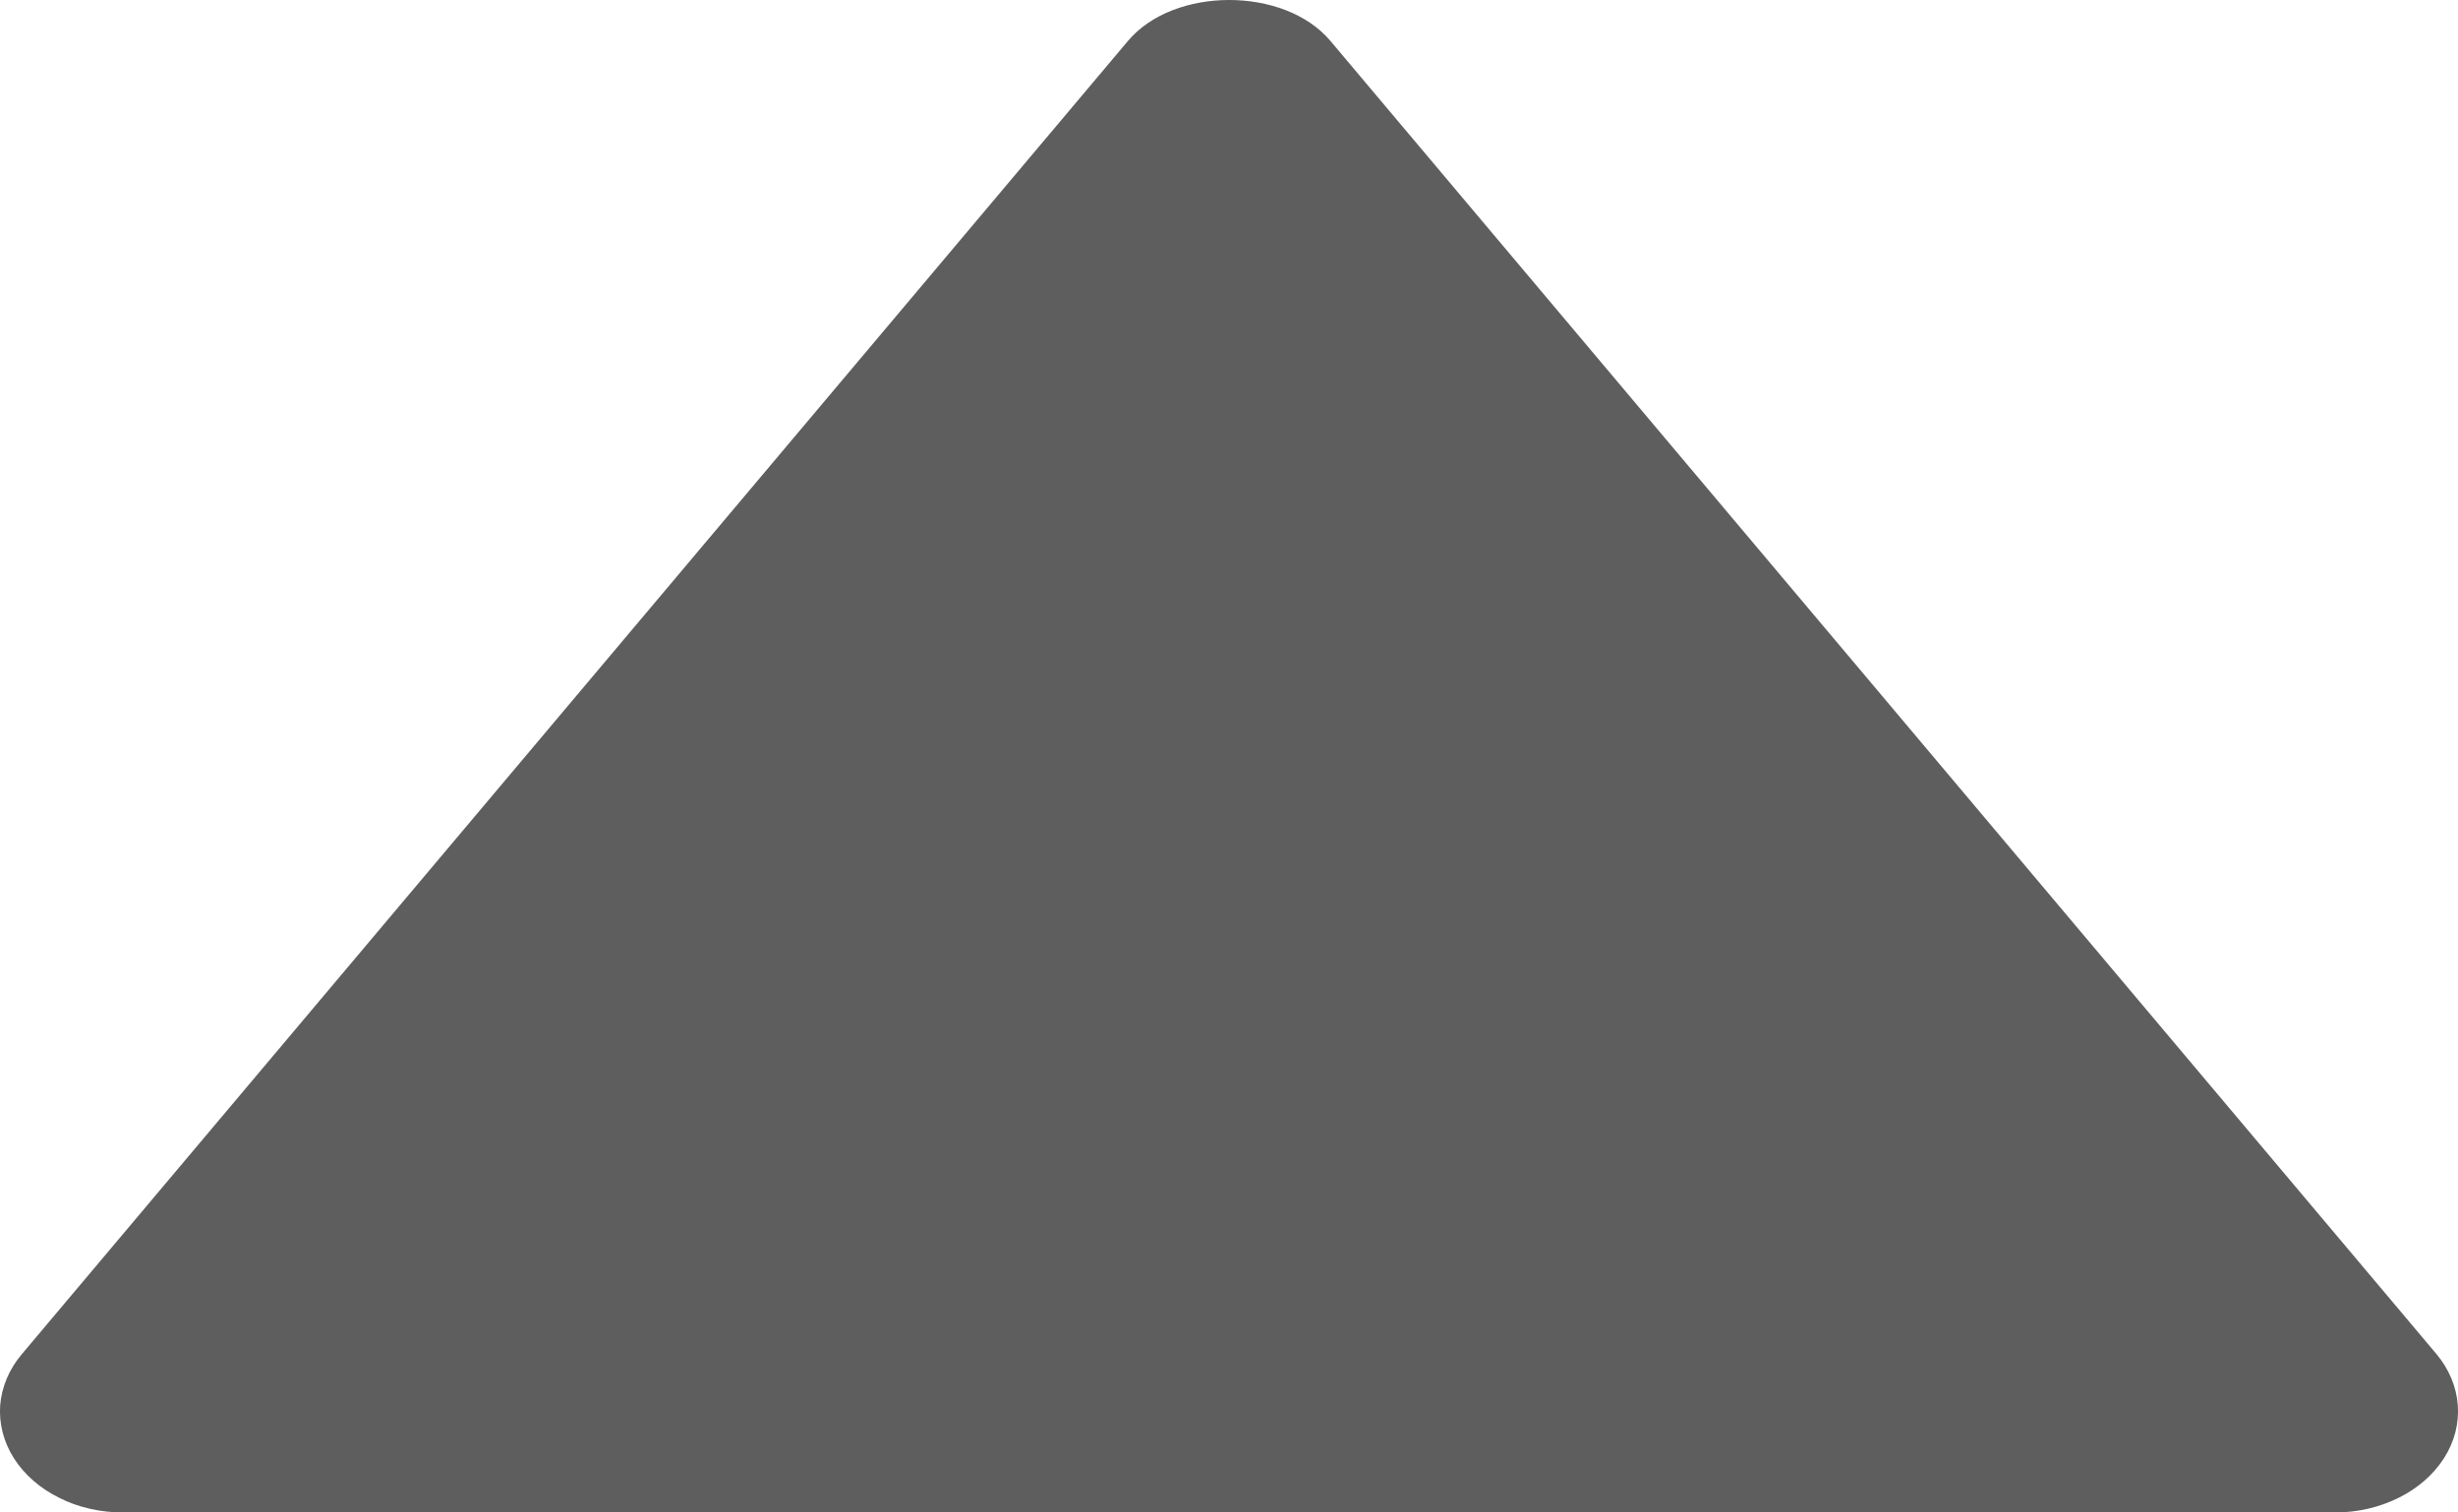 <svg width="13" height="8" viewBox="0 0 13 8" fill="none" xmlns="http://www.w3.org/2000/svg">
<path d="M0.65 8H12.351C12.469 8 12.585 7.973 12.687 7.922C12.788 7.872 12.87 7.8 12.926 7.713C12.981 7.627 13.006 7.53 12.999 7.433C12.992 7.336 12.953 7.242 12.886 7.162L7.036 0.216C6.793 -0.072 6.209 -0.072 5.966 0.216L0.116 7.162C0.048 7.242 0.009 7.336 0.001 7.433C-0.006 7.53 0.019 7.628 0.074 7.714C0.129 7.8 0.212 7.873 0.314 7.923C0.415 7.974 0.532 8 0.65 8Z" fill="black" fill-opacity="0.63"/>
</svg>
